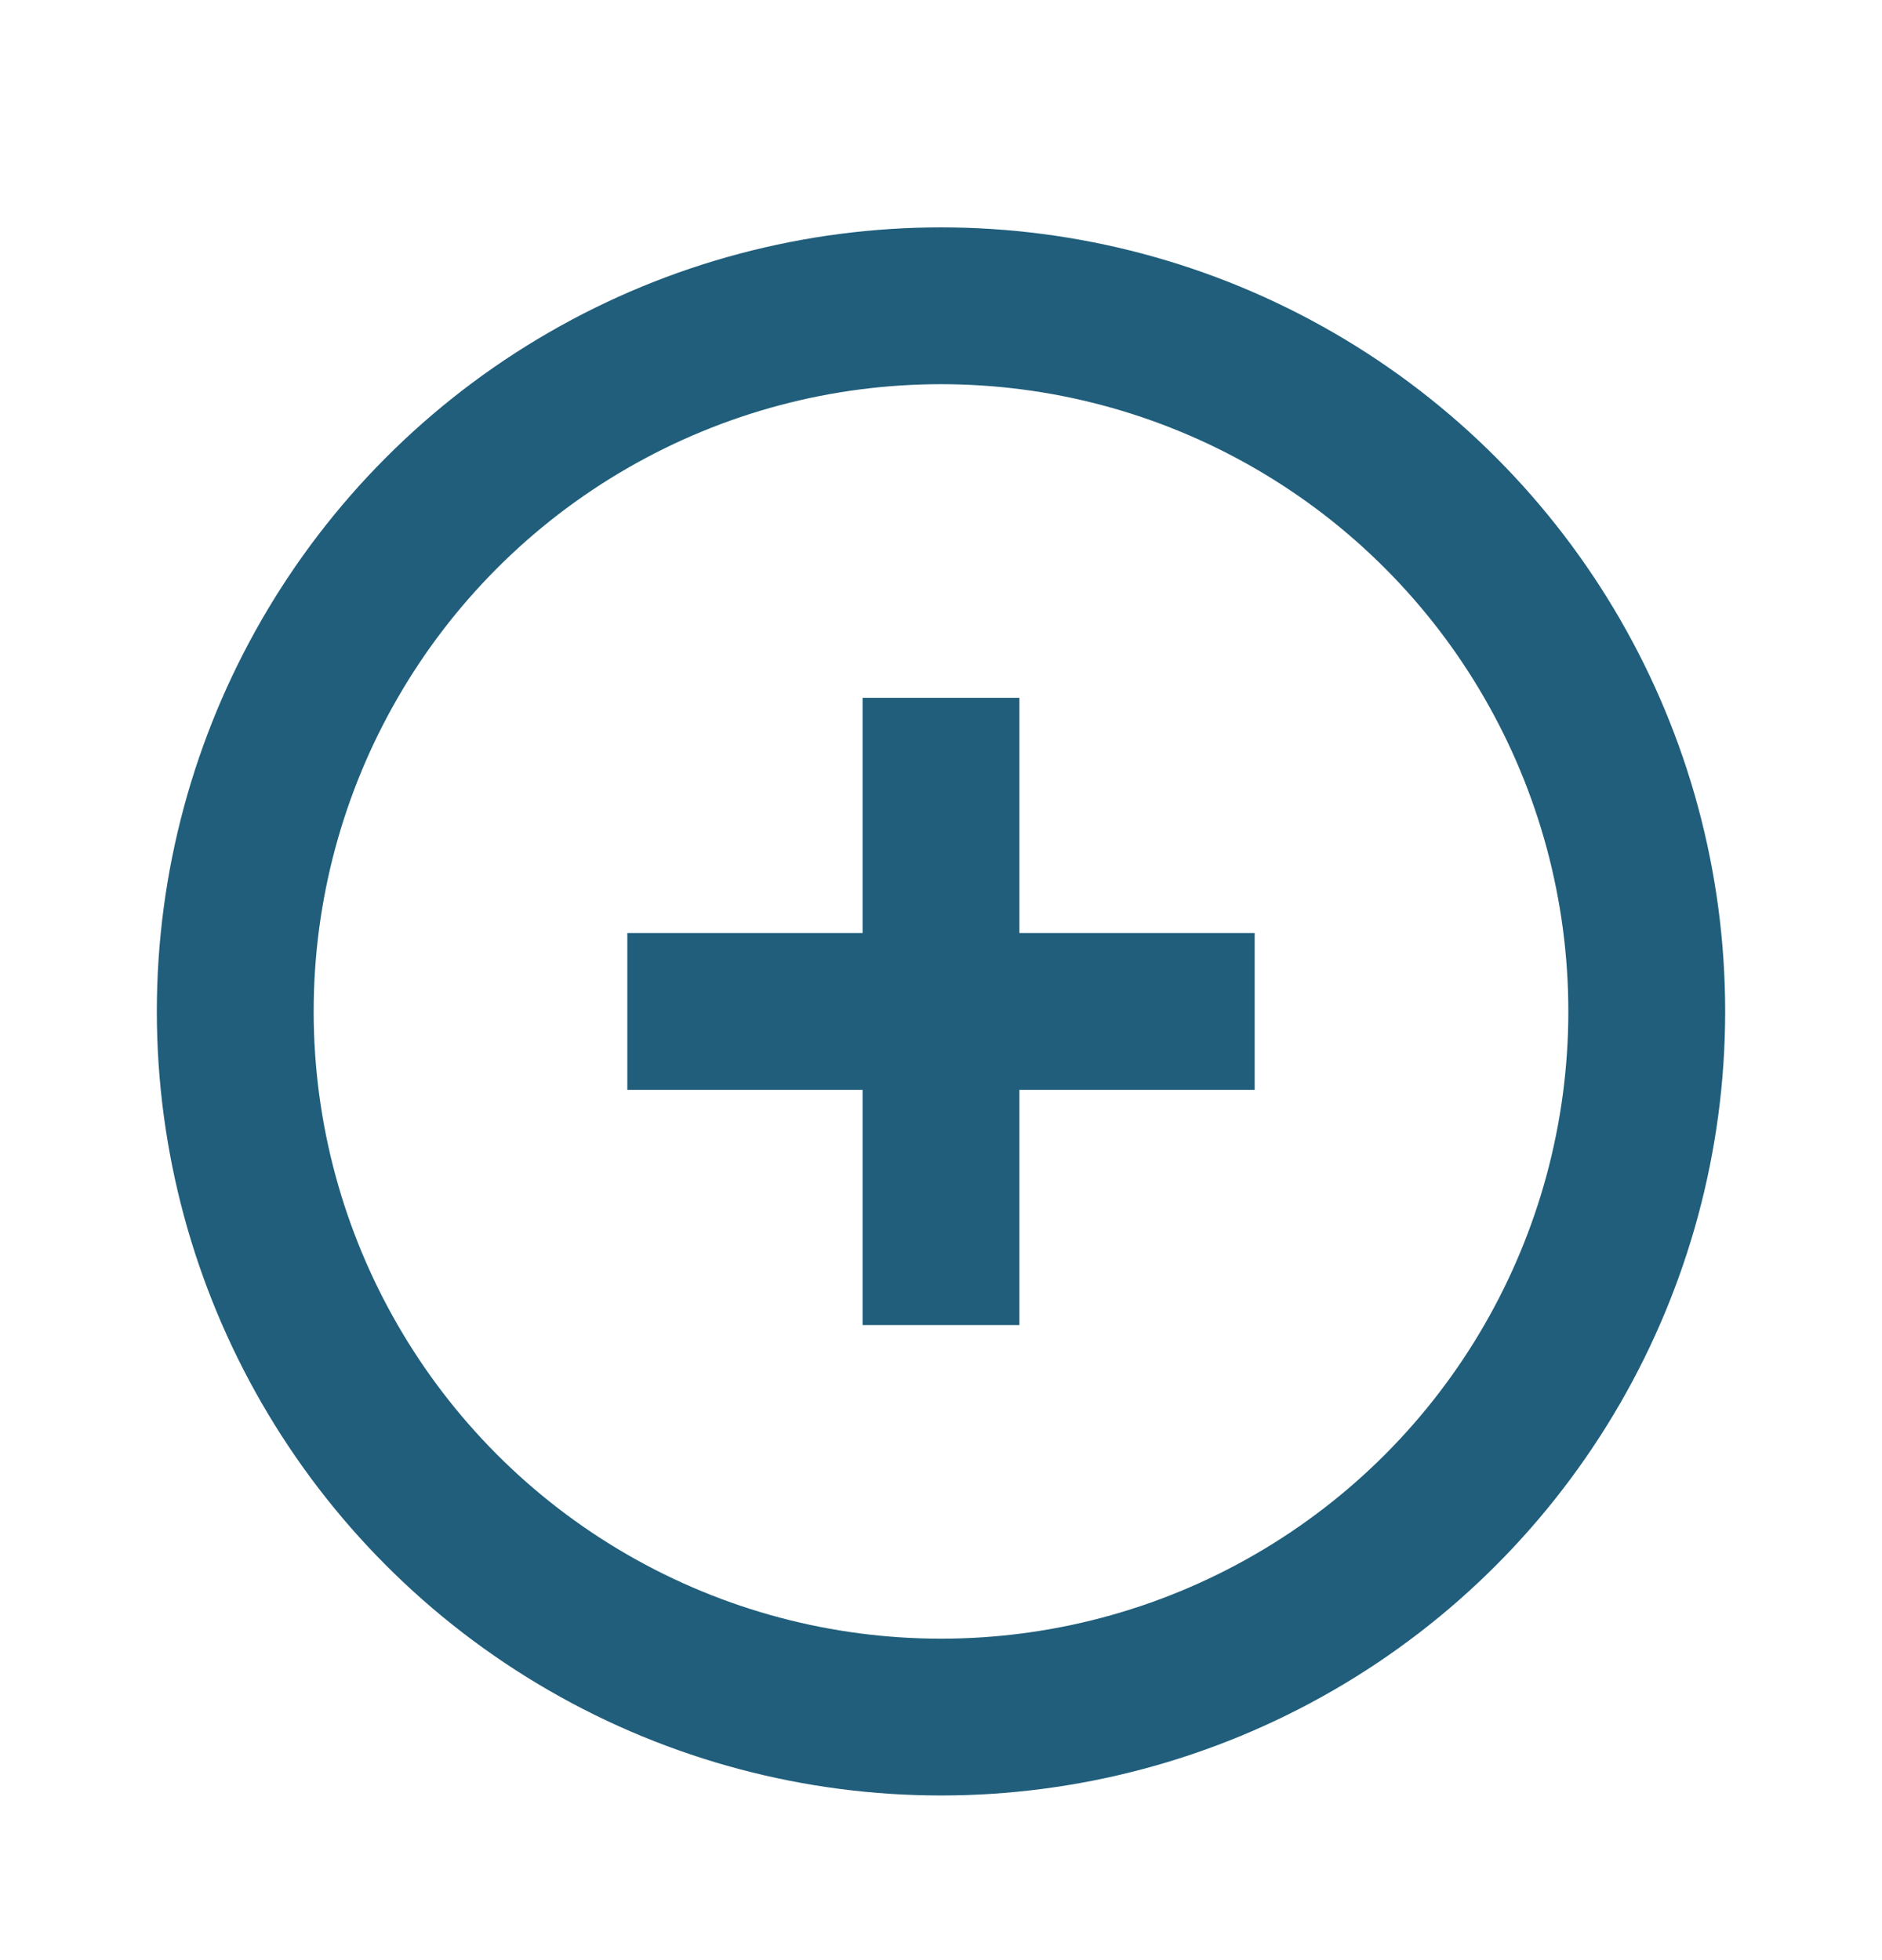 <svg width="24" height="25" viewBox="0 0 24 25" fill="none" xmlns="http://www.w3.org/2000/svg">
<circle cx="12" cy="12.9" r="9" stroke="#205E7B" stroke-width="2"/>
<path d="M12 15.9L12 9.9" stroke="#205E7B" stroke-width="2" stroke-linecap="square"/>
<path d="M15 12.9L9 12.9" stroke="#205E7B" stroke-width="2" stroke-linecap="square"/>
</svg>
